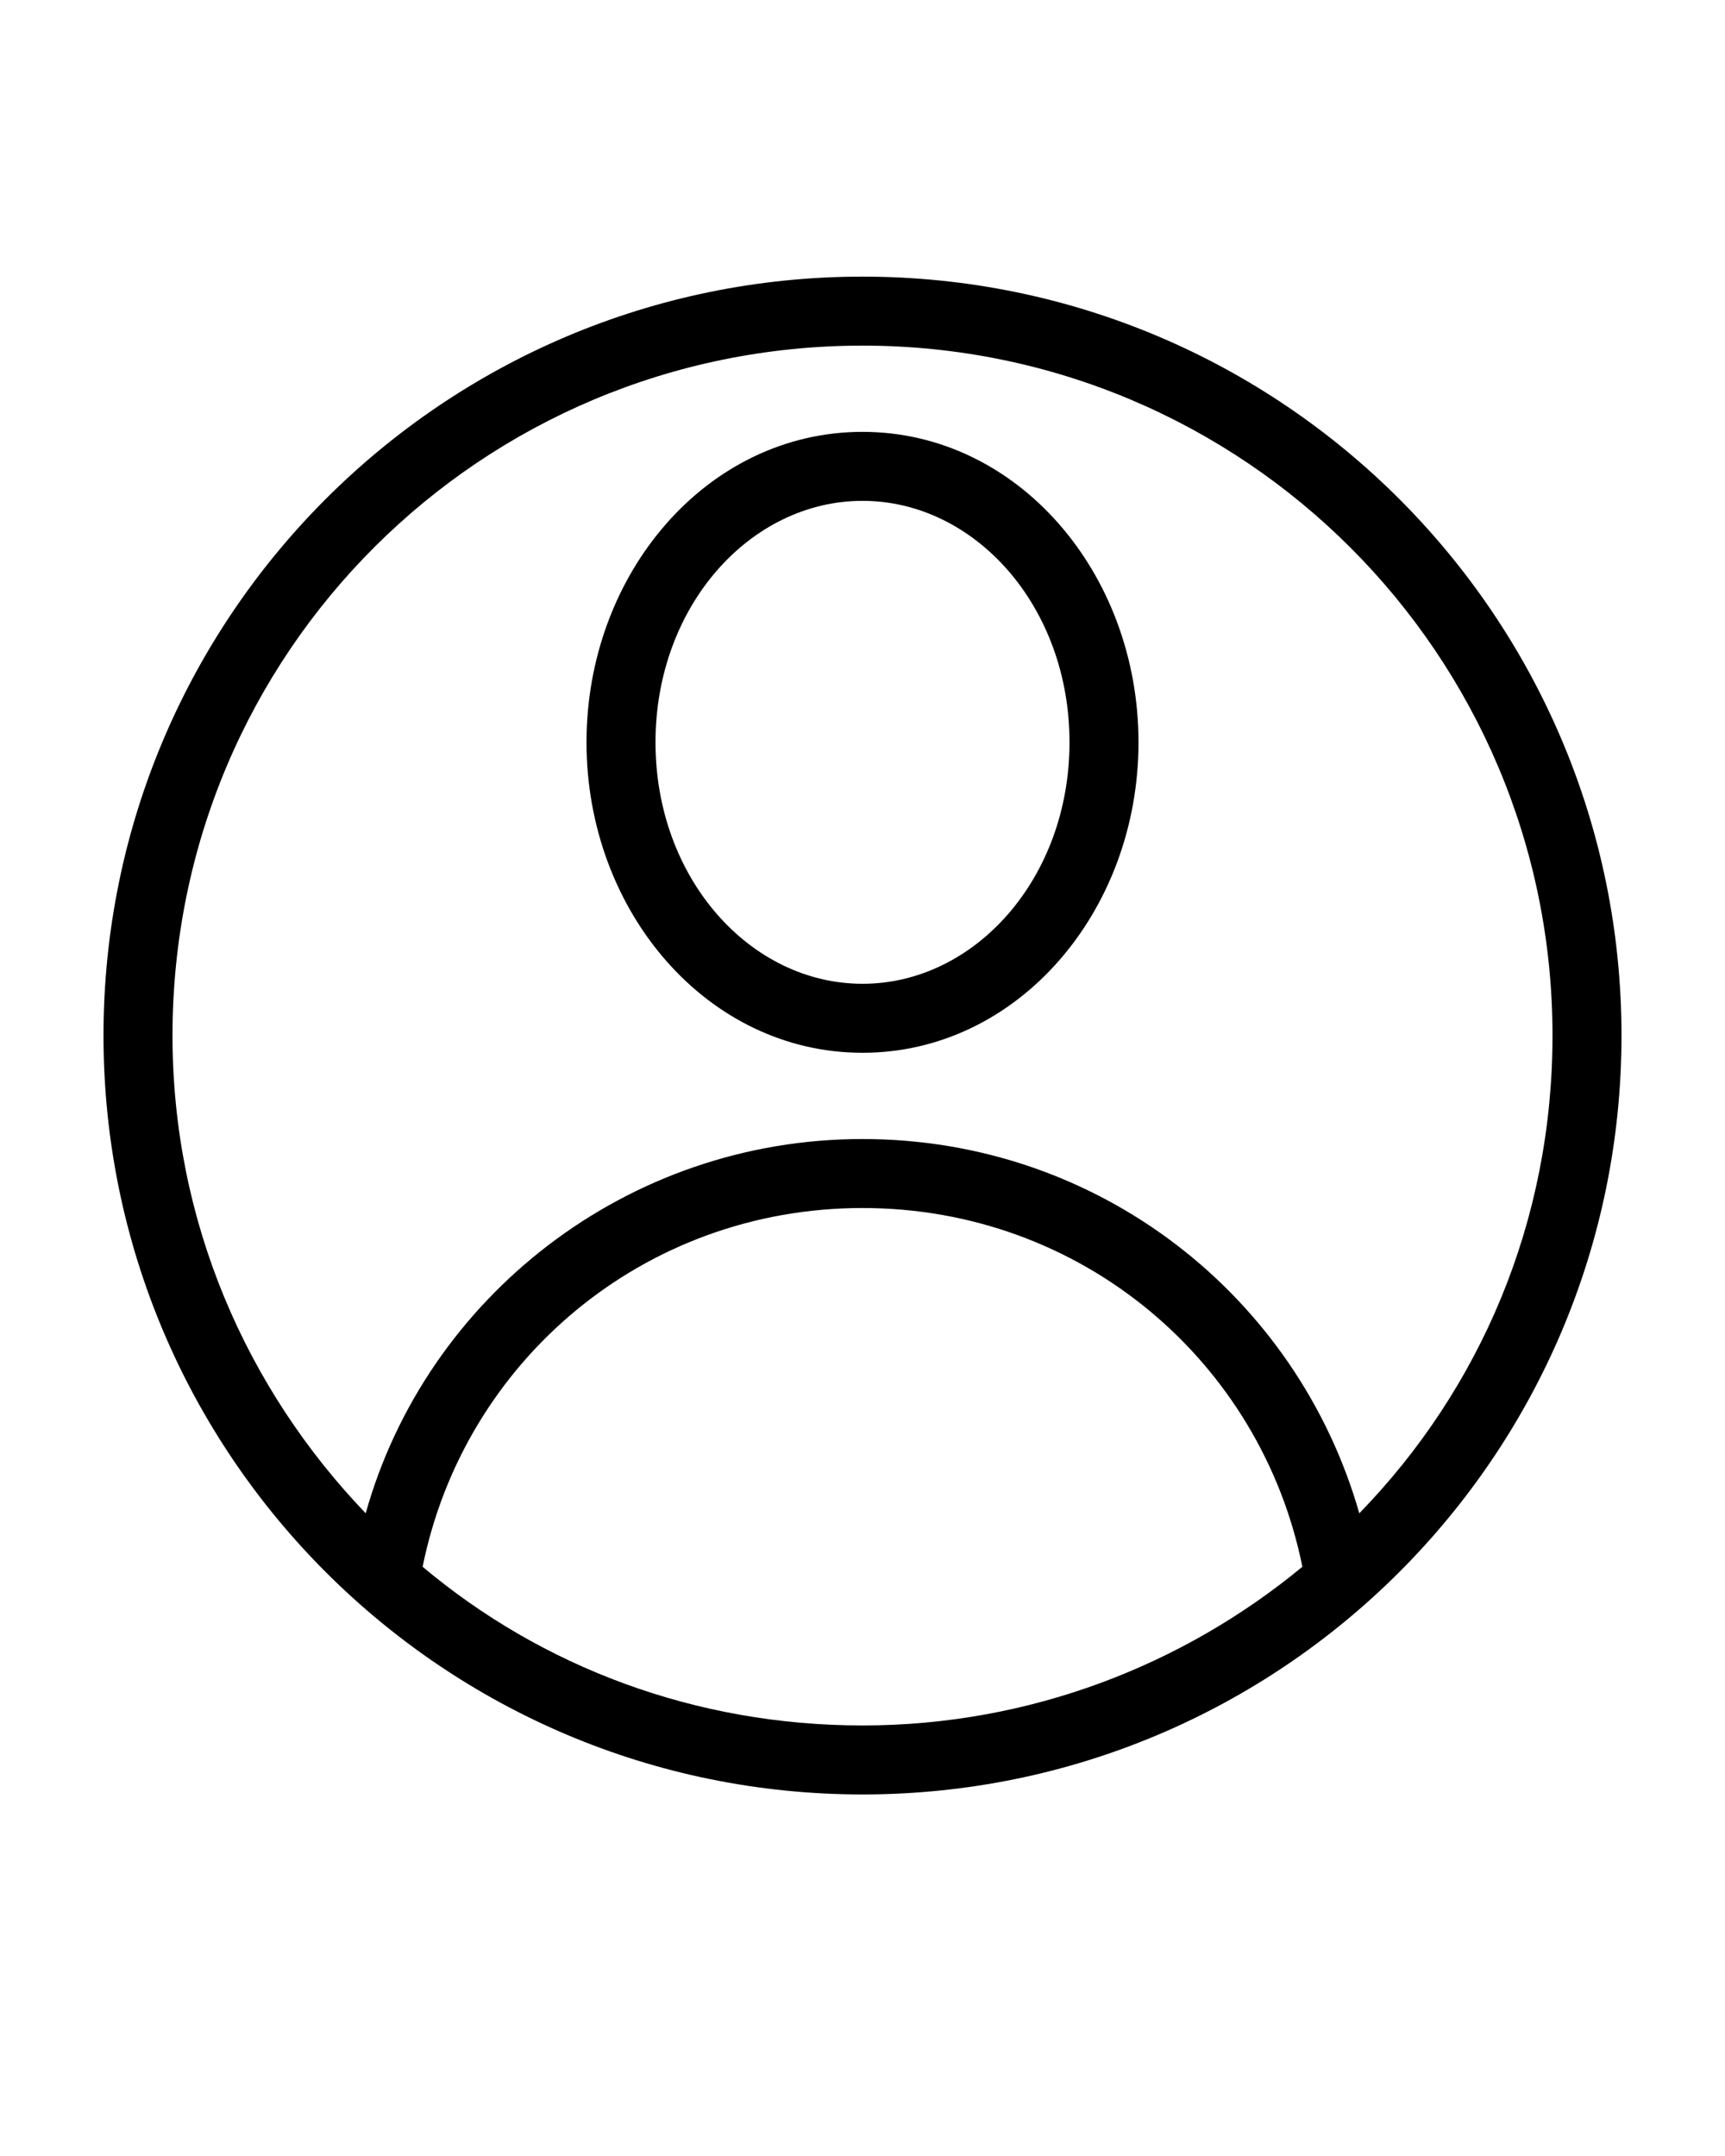 <?xml version="1.0" encoding="utf-8"?>
<!-- Generator: Adobe Illustrator 19.2.1, SVG Export Plug-In . SVG Version: 6.00 Build 0)  -->
<svg version="1.1"
	 id="Calque_1" xmlns:cc="http://creativecommons.org/ns#" xmlns:dc="http://purl.org/dc/elements/1.1/" xmlns:inkscape="http://www.inkscape.org/namespaces/inkscape" xmlns:rdf="http://www.w3.org/1999/02/22-rdf-syntax-ns#" xmlns:sodipodi="http://sodipodi.sourceforge.net/DTD/sodipodi-0.dtd" xmlns:svg="http://www.w3.org/2000/svg"
	 xmlns="http://www.w3.org/2000/svg" xmlns:xlink="http://www.w3.org/1999/xlink" x="0px" y="0px" viewBox="0 0 100 125"
	 style="enable-background:new 0 0 100 125;" xml:space="preserve">
<g transform="translate(0,-952.362)">
	<path d="M50,968.4c-24.3,0-44,19.7-44,44s19.7,44,44,44s44-19.7,44-44S74.3,968.4,50,968.4z M50,972.4c22.1,0,40,17.9,40,40
		c0,10.8-4.2,20.5-11.2,27.7c-3.6-12.6-15.1-21.7-28.8-21.7s-25.3,9.2-28.8,21.7c-6.9-7.2-11.2-16.9-11.2-27.7
		C10,990.2,27.9,972.4,50,972.4z M50,977.4c-9,0-16,8.2-16,18s7,18,16,18s16-8.2,16-18C66,985.6,59,977.4,50,977.4z M50,981.4
		c6.5,0,12,6.1,12,14s-5.5,14-12,14s-12-6.1-12-14S43.5,981.4,50,981.4z M50,1022.4c12.7,0,23.1,8.9,25.5,20.8
		c-6.9,5.7-15.8,9.2-25.5,9.2s-18.6-3.4-25.5-9.2C26.9,1031.3,37.3,1022.4,50,1022.4L50,1022.4z"/>
</g>
</svg>
